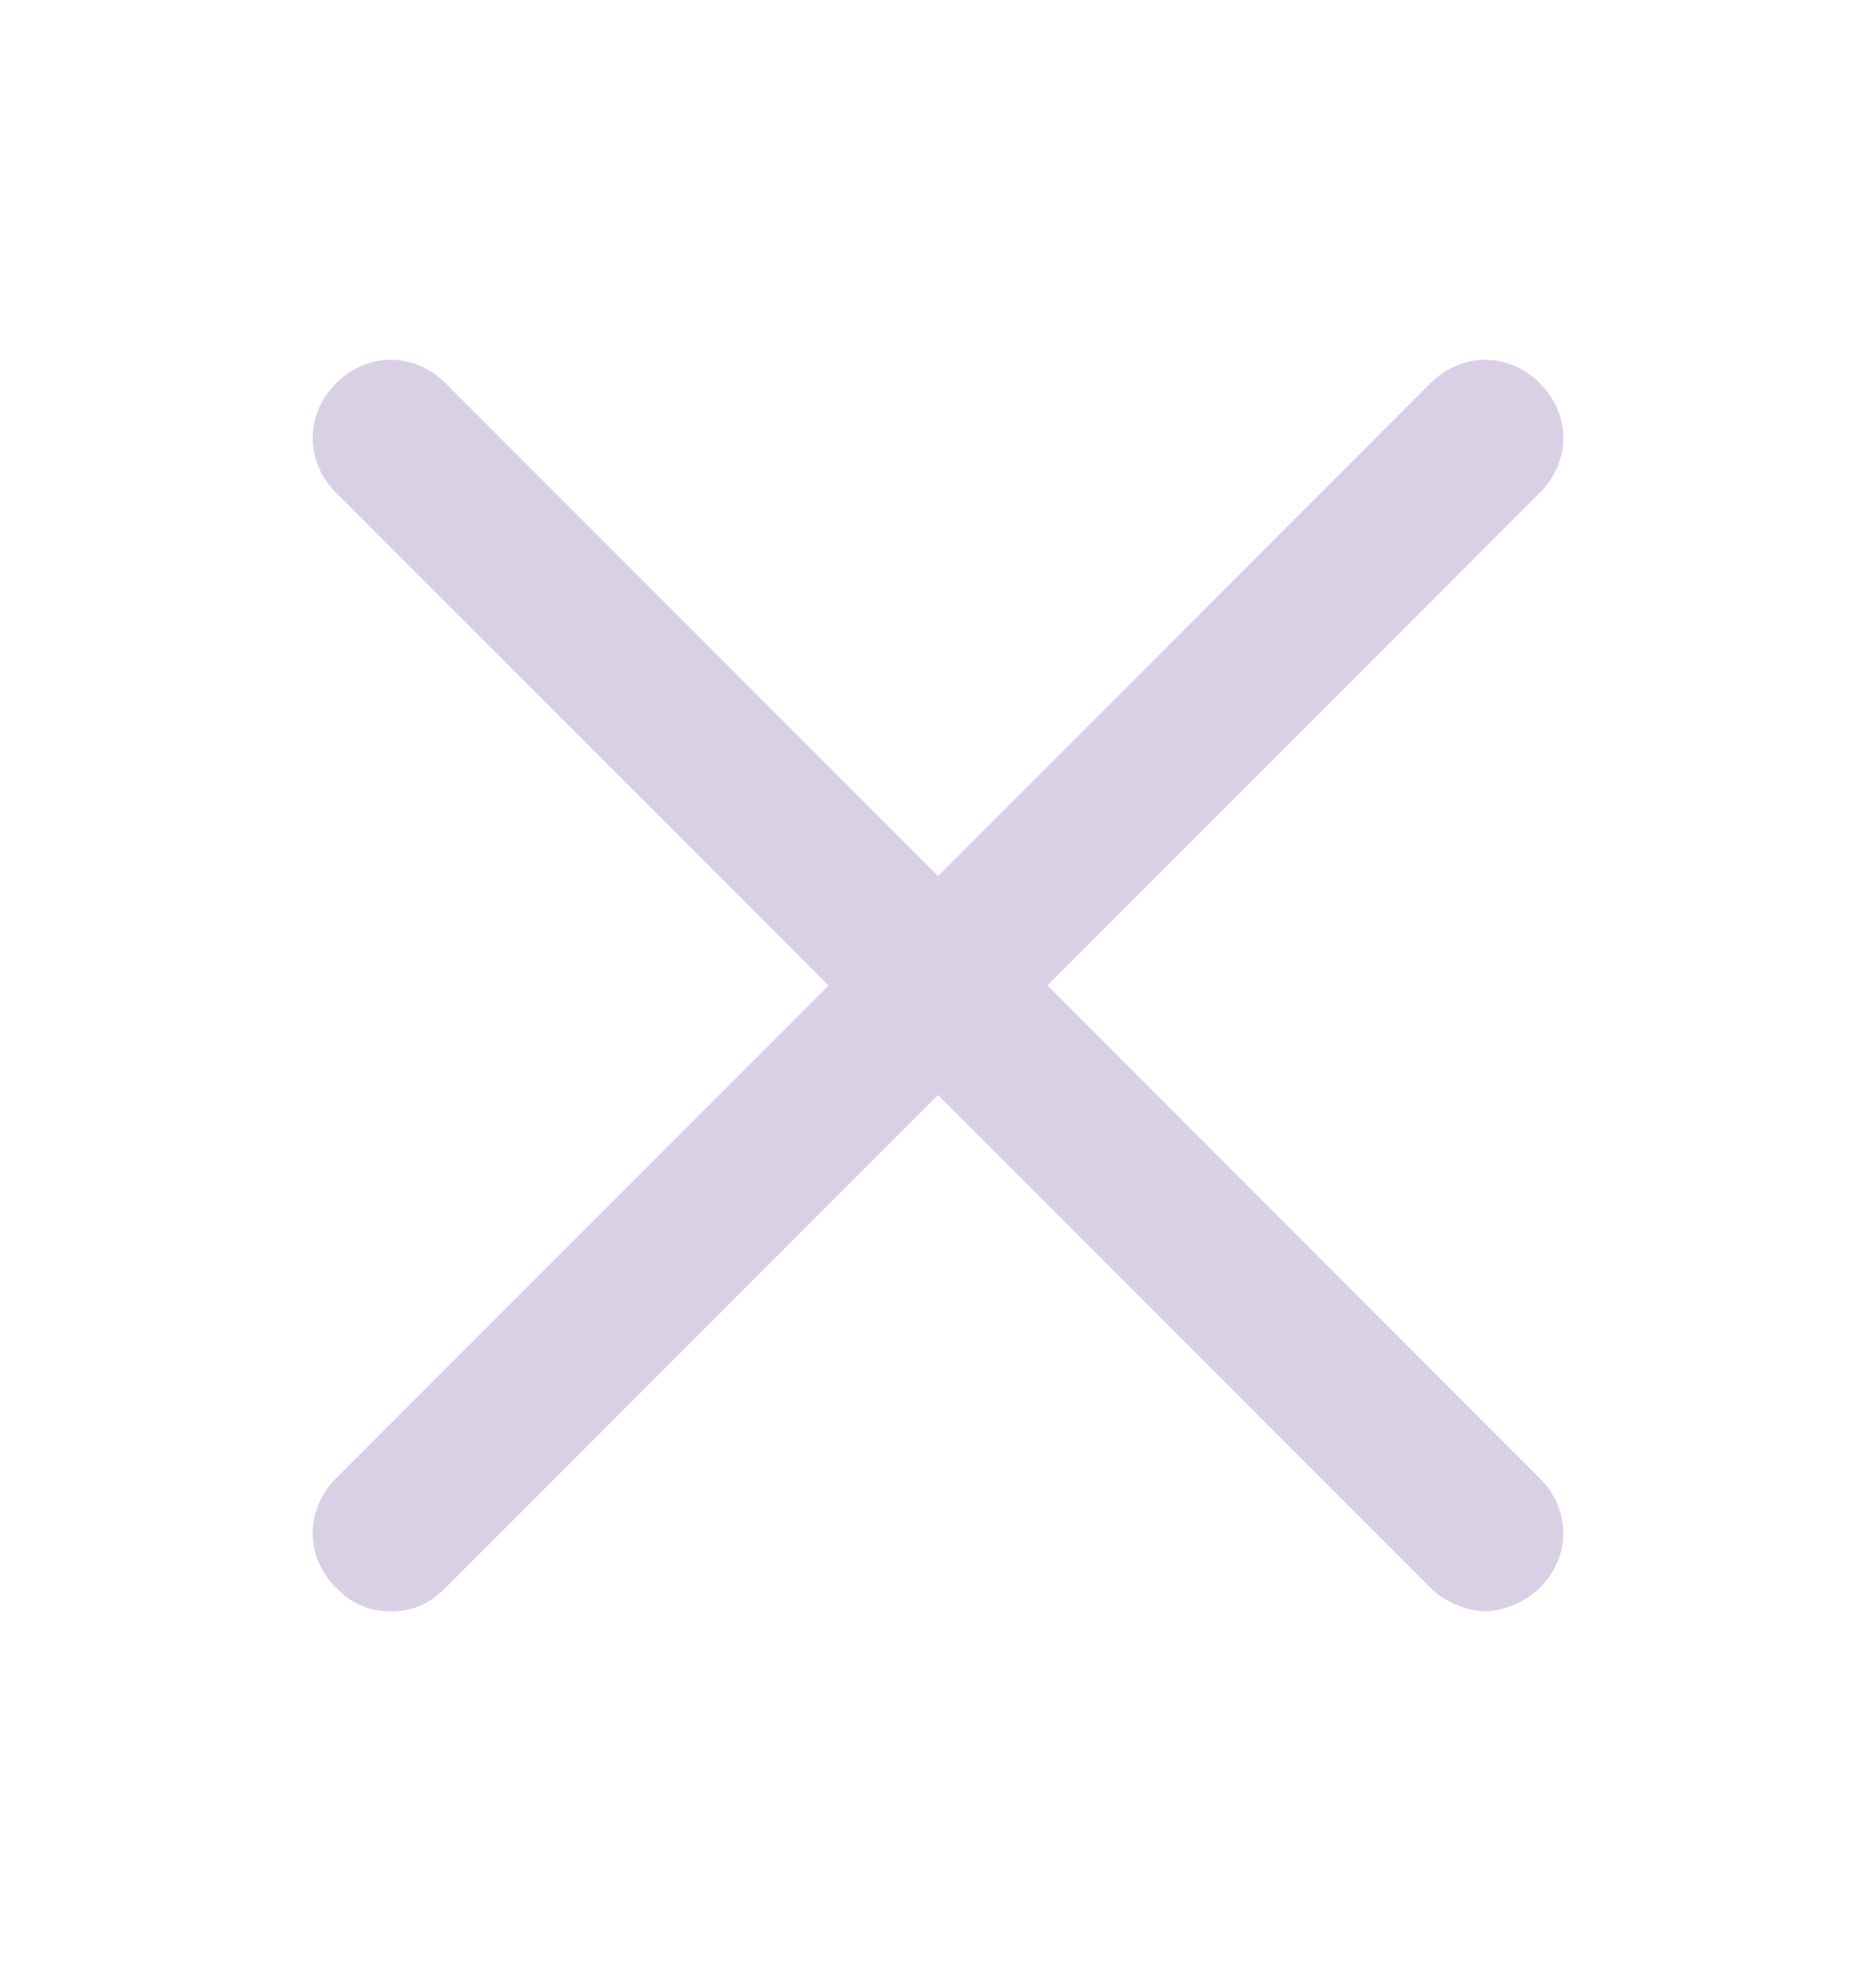 <svg width="20" height="21" viewBox="0 0 20 21" fill="none" xmlns="http://www.w3.org/2000/svg">
<path d="M16.416 4.083C16.083 3.75 15.583 3.75 15.25 4.083L10 9.334L4.75 4.083C4.416 3.75 3.916 3.75 3.583 4.083C3.25 4.417 3.25 4.917 3.583 5.25L8.833 10.5L3.583 15.75C3.25 16.084 3.25 16.584 3.583 16.917C3.75 17.084 3.916 17.167 4.166 17.167C4.416 17.167 4.583 17.084 4.75 16.917L10 11.667L15.25 16.917C15.416 17.084 15.666 17.167 15.833 17.167C16 17.167 16.25 17.084 16.416 16.917C16.75 16.584 16.75 16.084 16.416 15.75L11.166 10.5L16.416 5.25C16.75 4.917 16.75 4.417 16.416 4.083Z" fill="#DAD0E6"/>
</svg>
